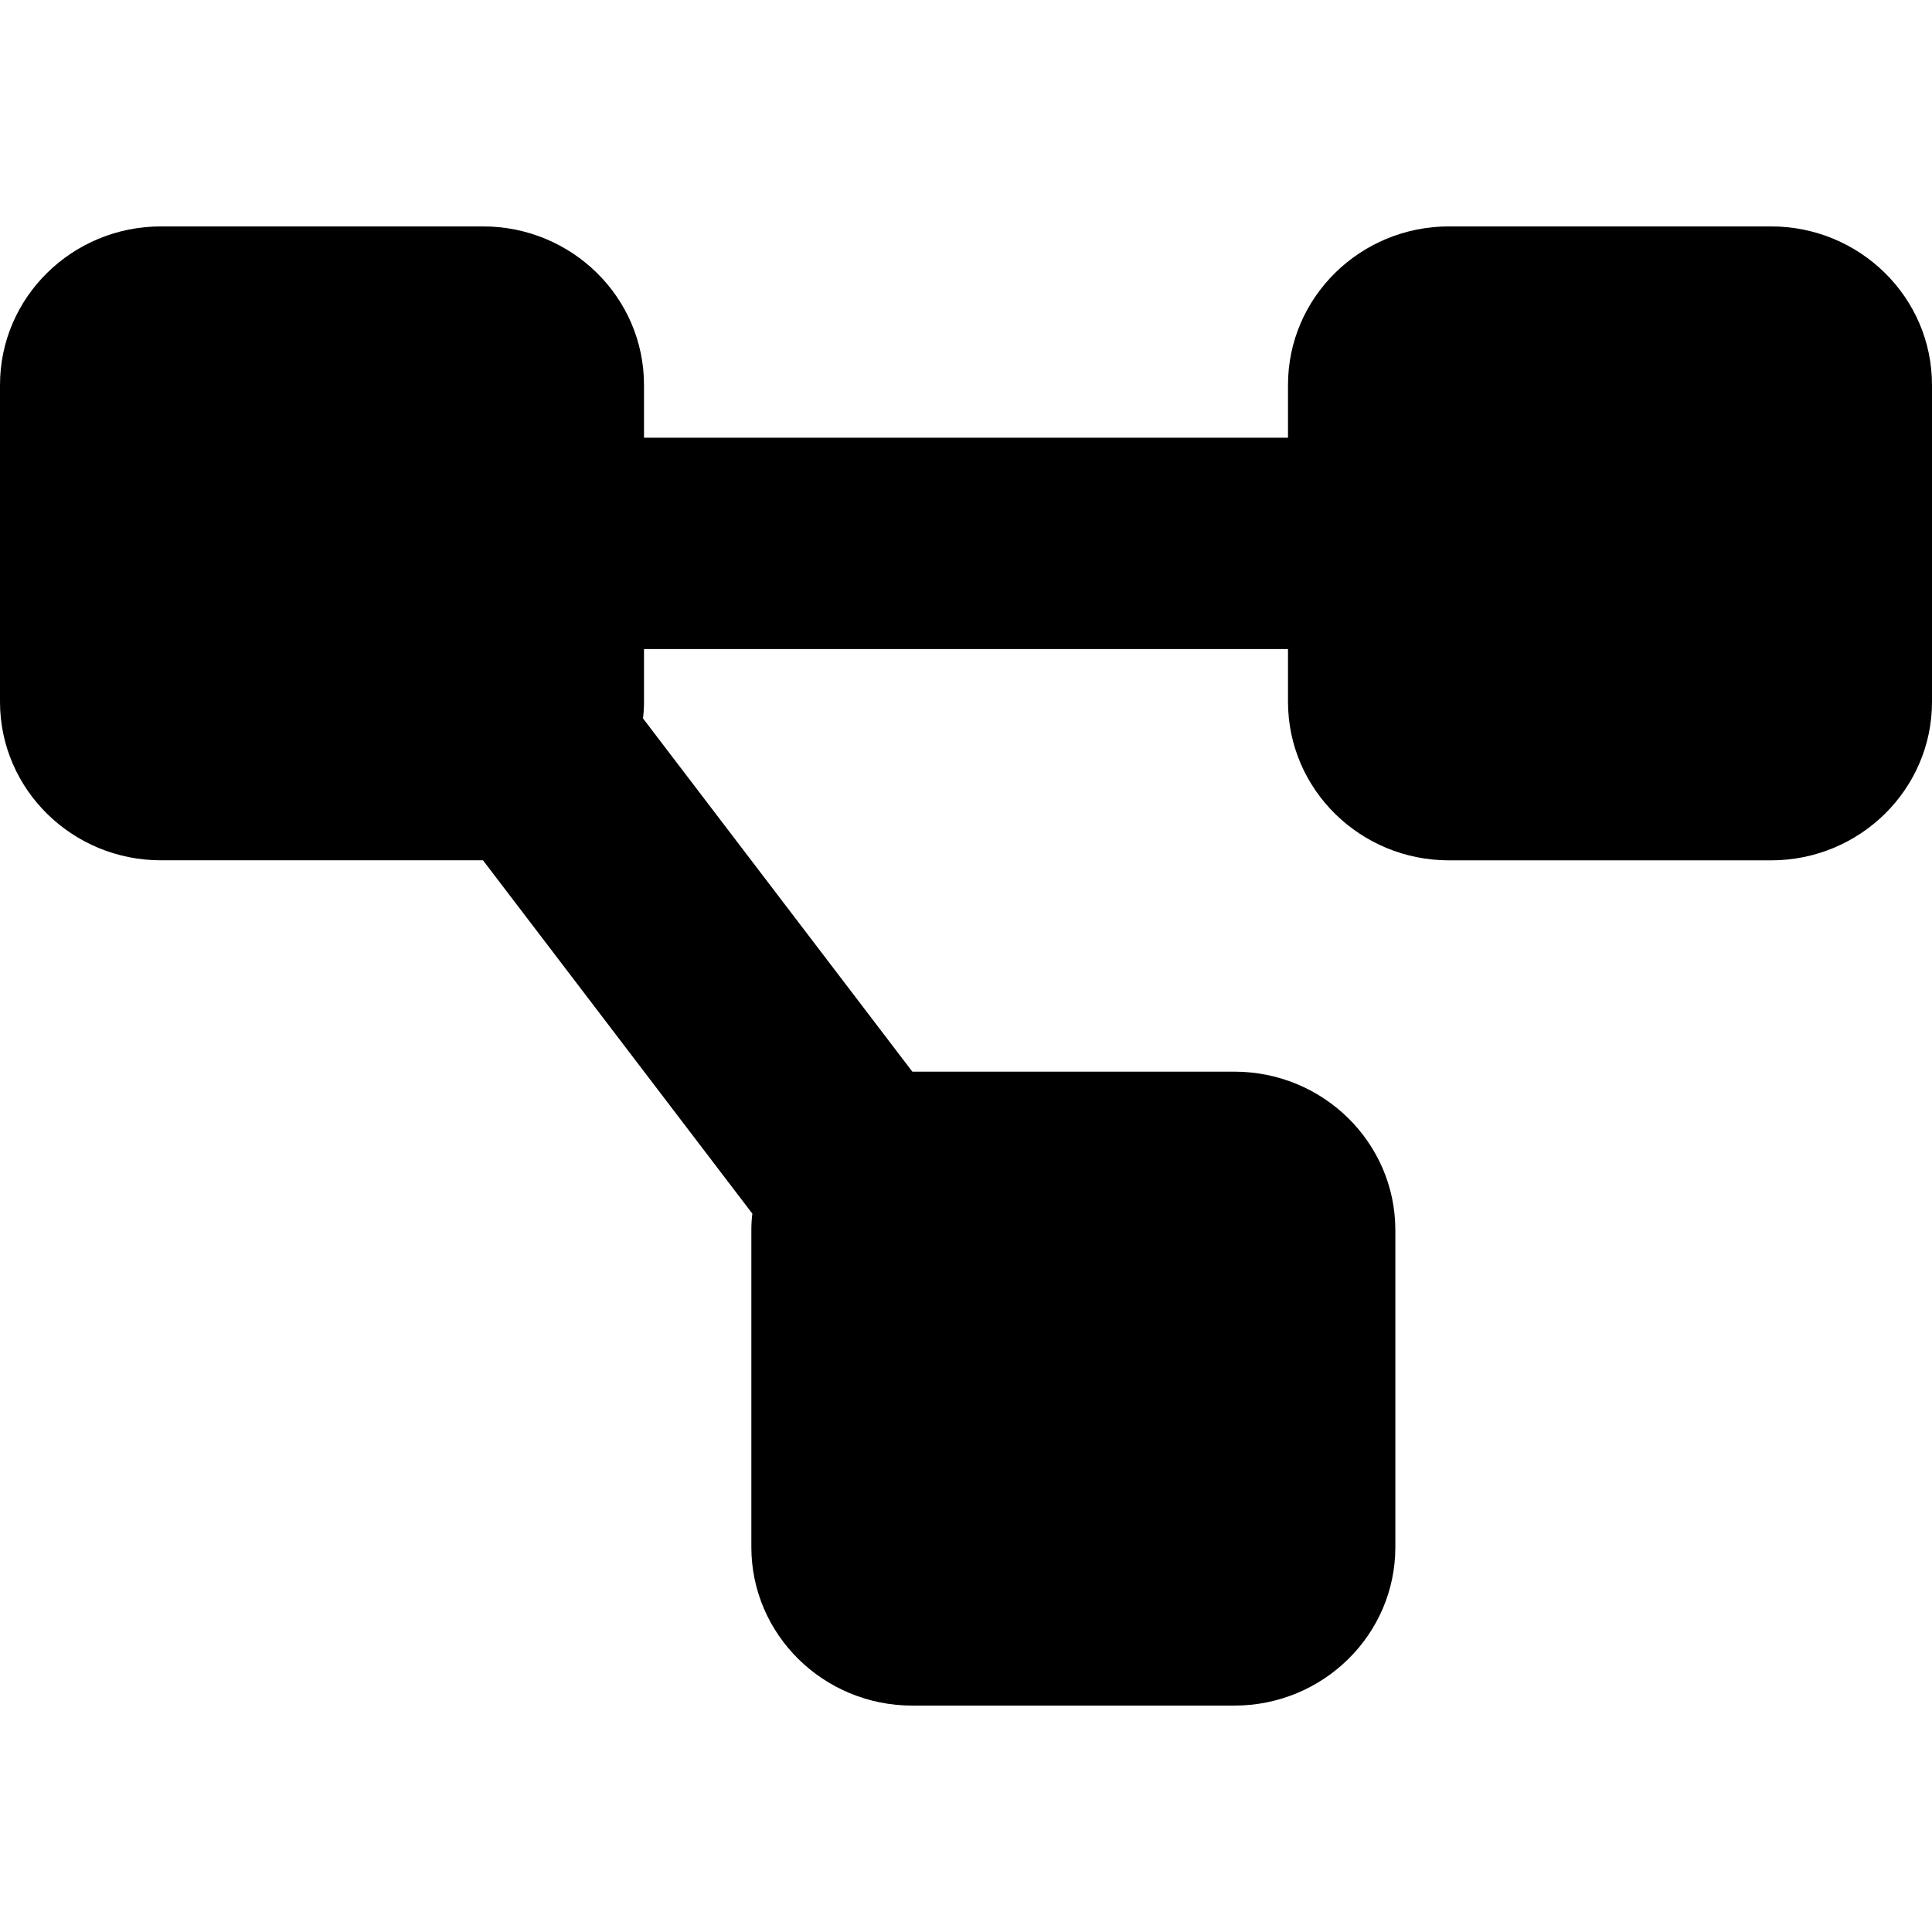 <svg width="48" height="48" fill="none" xmlns="http://www.w3.org/2000/svg"><path d="M0 9.563c0-2.174 1.792-3.938 4-3.938h8c2.208 0 4 1.764 4 3.938v1.312h16V9.562c0-2.173 1.792-3.937 4-3.937h8c2.208 0 4 1.764 4 3.938v7.874c0 2.174-1.792 3.938-4 3.938h-8c-2.208 0-4-1.764-4-3.938v-1.312H16v1.313c0 .139-.008.278-.025.41l6.692 8.777h8c2.208 0 4 1.764 4 3.938v7.875c0 2.173-1.792 3.937-4 3.937h-8c-2.209 0-4-1.764-4-3.938v-7.874c0-.14.008-.28.025-.41L12 21.374H4c-2.208 0-4-1.764-4-3.938V9.563z" fill="#000"/></svg>